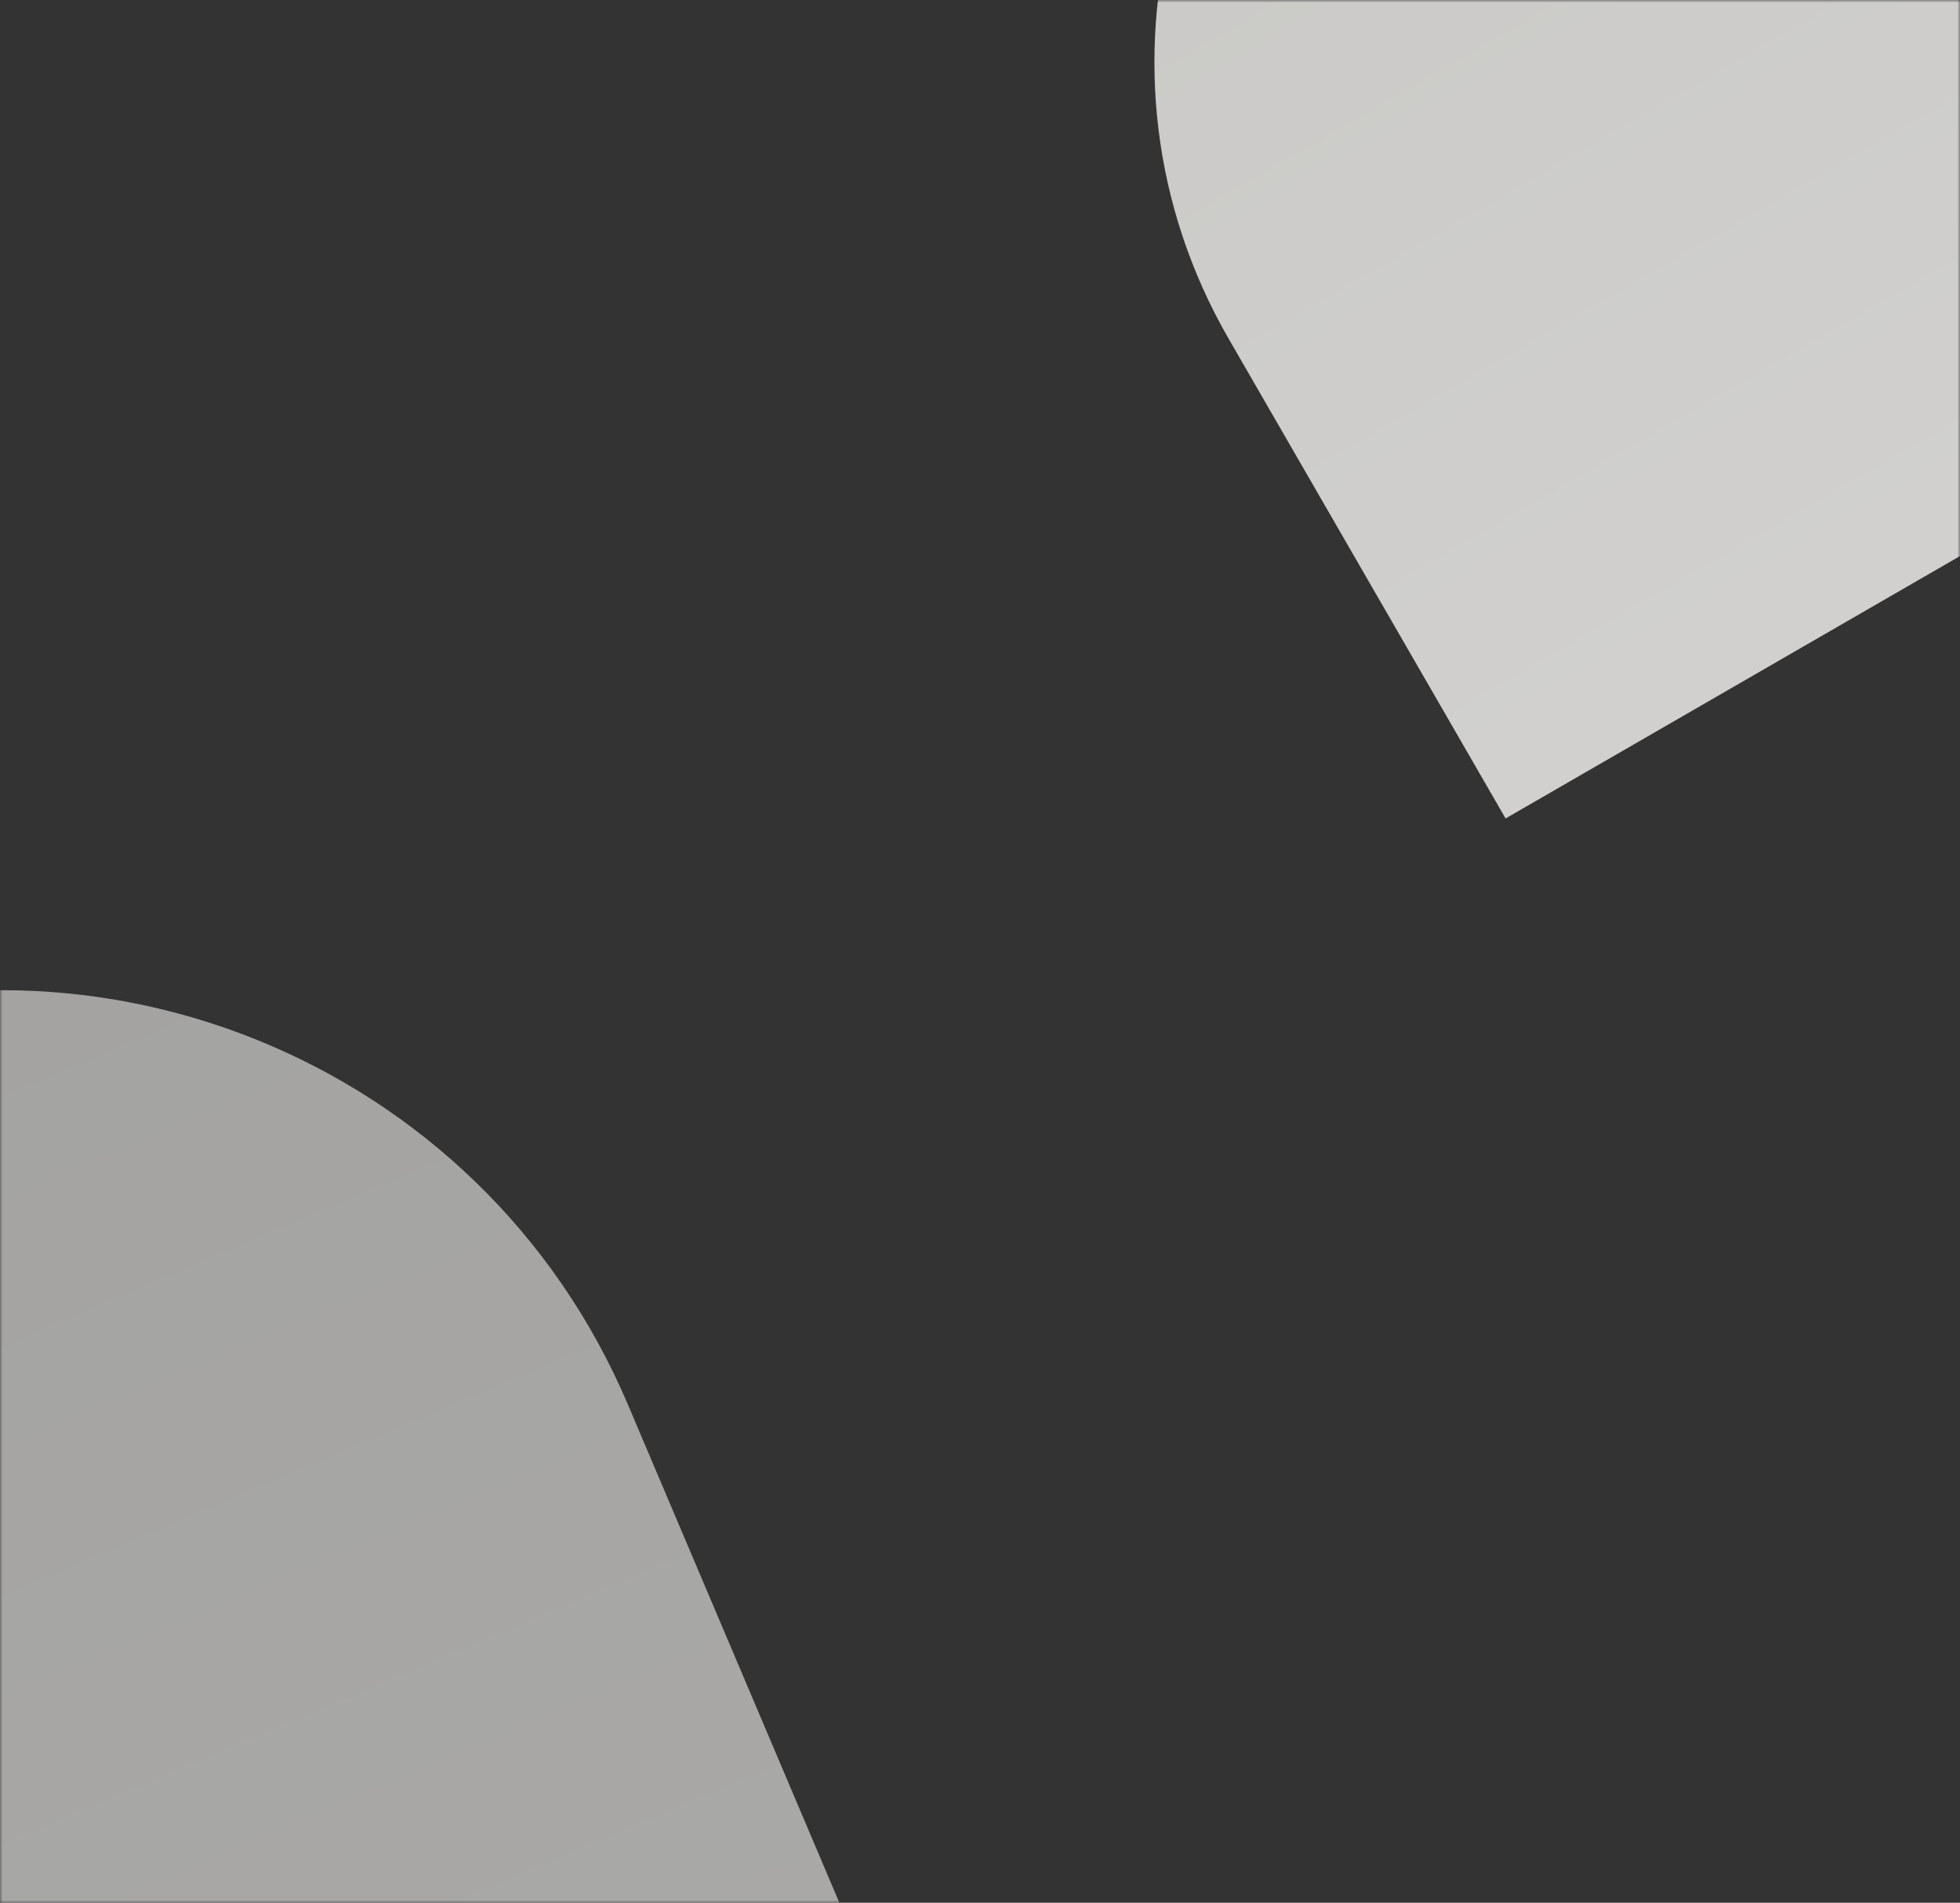<svg width="375" height="364" viewBox="0 0 375 364" fill="none" xmlns="http://www.w3.org/2000/svg">
<rect x="0" y="0" width="375" height="364" fill="#333333" stroke="none"/>
<g clip-path="url(#clip0_594_409)">
<mask id="mask0_594_409" style="mask-type:luminance" maskUnits="userSpaceOnUse" x="0" y="0" width="375" height="364">
<path d="M375 0H0V364H375V0Z" fill="white"/>
</mask>
<g mask="url(#mask0_594_409)">
<path opacity="0.6" d="M-50.339 199.797C15.748 171.742 92.065 202.574 120.119 268.661L170.915 388.322L-68.407 489.915L-119.203 370.254C-147.258 304.167 -116.426 227.851 -50.339 199.797Z" fill="url(#paint0_linear_594_409)"/>
<path opacity="0.8" d="M273.863 -79.912C324.538 -109.169 389.336 -91.807 418.593 -41.132L471.567 50.623L288.058 156.572L235.083 64.817C205.826 14.142 223.189 -50.655 273.863 -79.912Z" fill="url(#paint1_linear_594_409)"/>
</g>
</g>
<defs>
<linearGradient id="paint0_linear_594_409" x1="-45.1" y1="195.775" x2="57.684" y2="438.234" gradientUnits="userSpaceOnUse">
<stop stop-color="#EFEEEB"/>
<stop offset="1" stop-color="#F9F8F6"/>
</linearGradient>
<linearGradient id="paint1_linear_594_409" x1="277.702" y1="-83.686" x2="384.926" y2="102.243" gradientUnits="userSpaceOnUse">
<stop stop-color="#EFEEEB"/>
<stop offset="1" stop-color="#F9F8F6"/>
</linearGradient>
<clipPath id="clip0_594_409">
<rect width="375" height="364" fill="white"/>
</clipPath>
</defs>
</svg>
